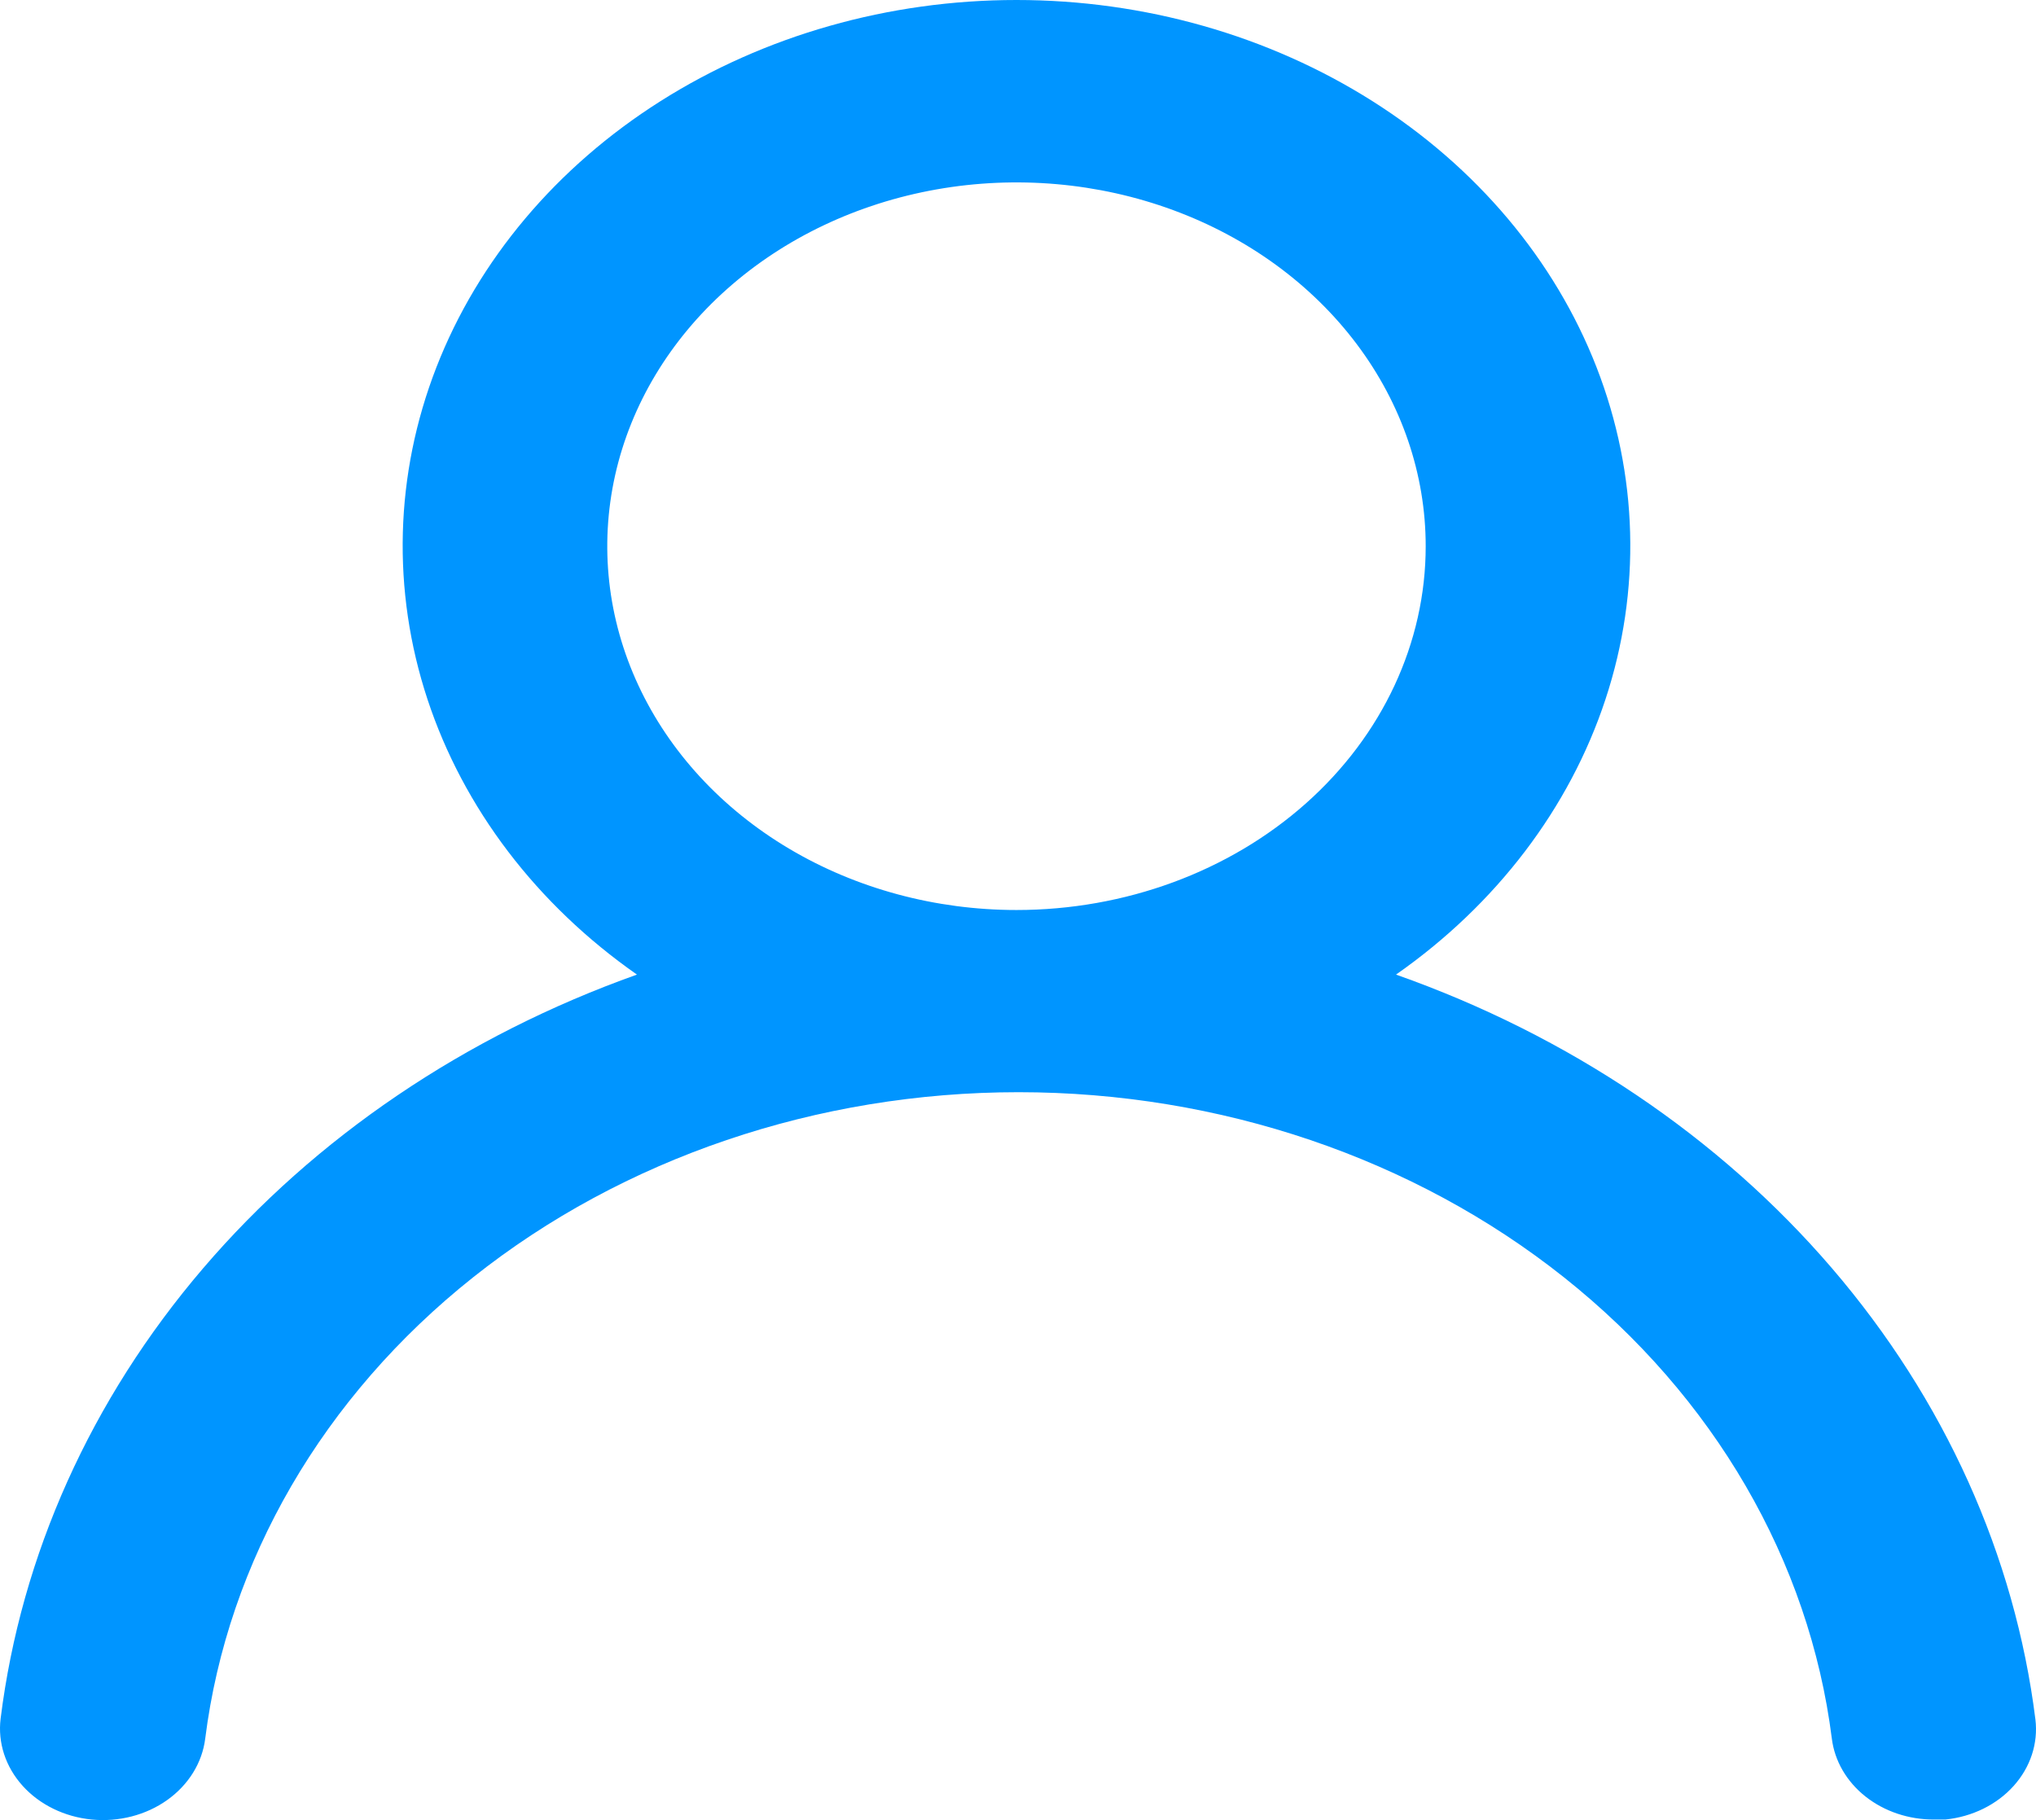 <svg width="151" height="135" viewBox="0 0 151 135" fill="none" xmlns="http://www.w3.org/2000/svg">
<path d="M103.536 72.288C110.975 67.084 116.404 59.949 119.069 51.874C121.734 43.799 121.502 35.186 118.406 27.234C115.309 19.282 109.502 12.385 101.792 7.504C94.082 2.623 84.852 0 75.388 0C65.923 0 56.693 2.623 48.983 7.504C41.273 12.385 35.466 19.282 32.369 27.234C29.273 35.186 29.041 43.799 31.706 51.874C34.371 59.949 39.8 67.084 47.239 72.288C34.493 76.828 23.371 84.359 15.06 94.077C6.749 103.796 1.56 115.337 0.046 127.471C-0.064 128.357 0.024 129.253 0.304 130.109C0.584 130.965 1.051 131.763 1.678 132.459C2.944 133.863 4.786 134.762 6.798 134.959C8.811 135.156 10.829 134.634 12.408 133.508C13.987 132.382 14.999 130.744 15.22 128.955C16.886 115.768 23.959 103.589 35.086 94.744C46.212 85.9 60.614 81.011 75.539 81.011C90.464 81.011 104.866 85.9 115.993 94.744C127.12 103.589 134.192 115.768 135.858 128.955C136.064 130.613 136.954 132.144 138.355 133.253C139.756 134.361 141.57 134.969 143.445 134.959H144.28C146.269 134.756 148.087 133.862 149.337 132.472C150.588 131.082 151.17 129.309 150.957 127.539C149.435 115.37 144.218 103.799 135.865 94.066C127.511 84.333 116.335 76.804 103.536 72.288ZM75.388 67.498C69.385 67.498 63.517 65.916 58.526 62.95C53.535 59.985 49.646 55.771 47.349 50.84C45.051 45.91 44.45 40.484 45.621 35.249C46.792 30.015 49.683 25.207 53.927 21.433C58.172 17.659 63.58 15.089 69.467 14.048C75.354 13.007 81.456 13.541 87.002 15.583C92.547 17.626 97.287 21.084 100.622 25.522C103.957 29.96 105.737 35.177 105.737 40.514C105.737 47.67 102.539 54.534 96.847 59.595C91.156 64.655 83.437 67.498 75.388 67.498Z" fill="#0095FF"/>
</svg>